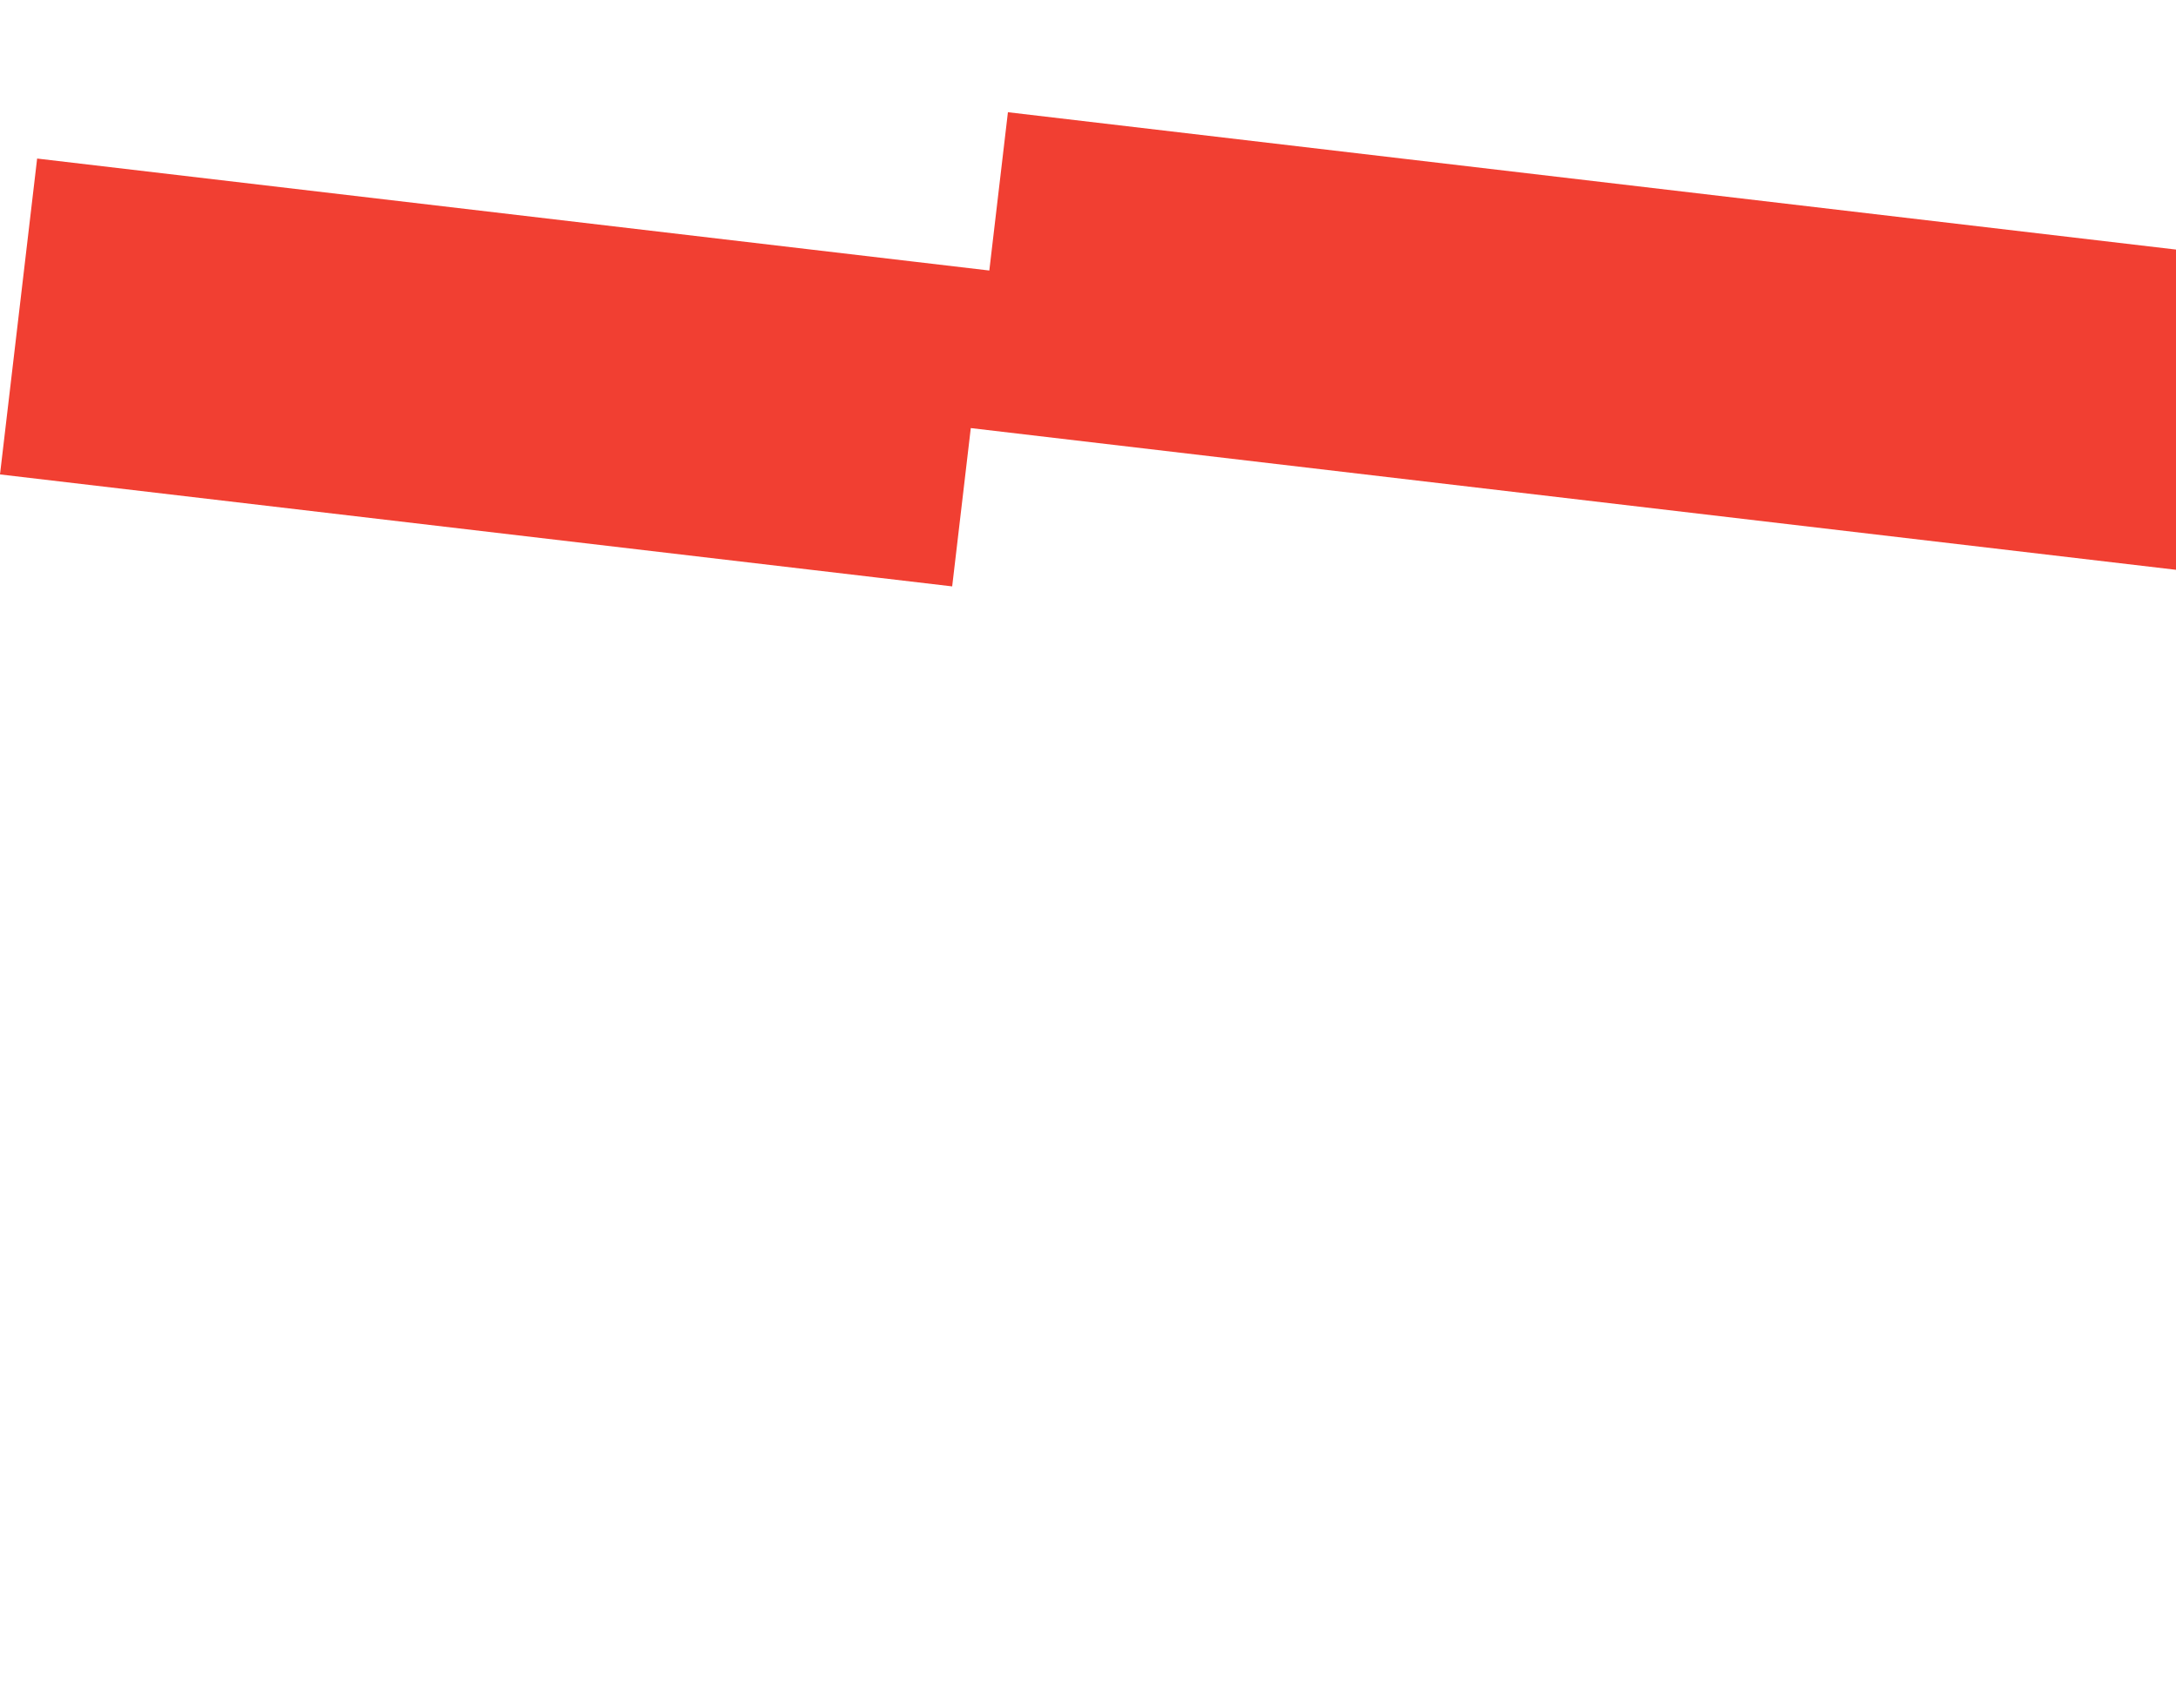 <svg _ngcontent-ppy-c5="" width="757" height="594" fill="none" class="tribune-bubble last-tribune"><path _ngcontent-ppy-c5="" d="M344.169 94.095l6.474-55.064 441.93 51.957-12.917 109.868-441.93-51.957-6.473 55.064L0 165.019 12.917 55.15l331.252 38.945z" fill="#f13f32"/></svg>